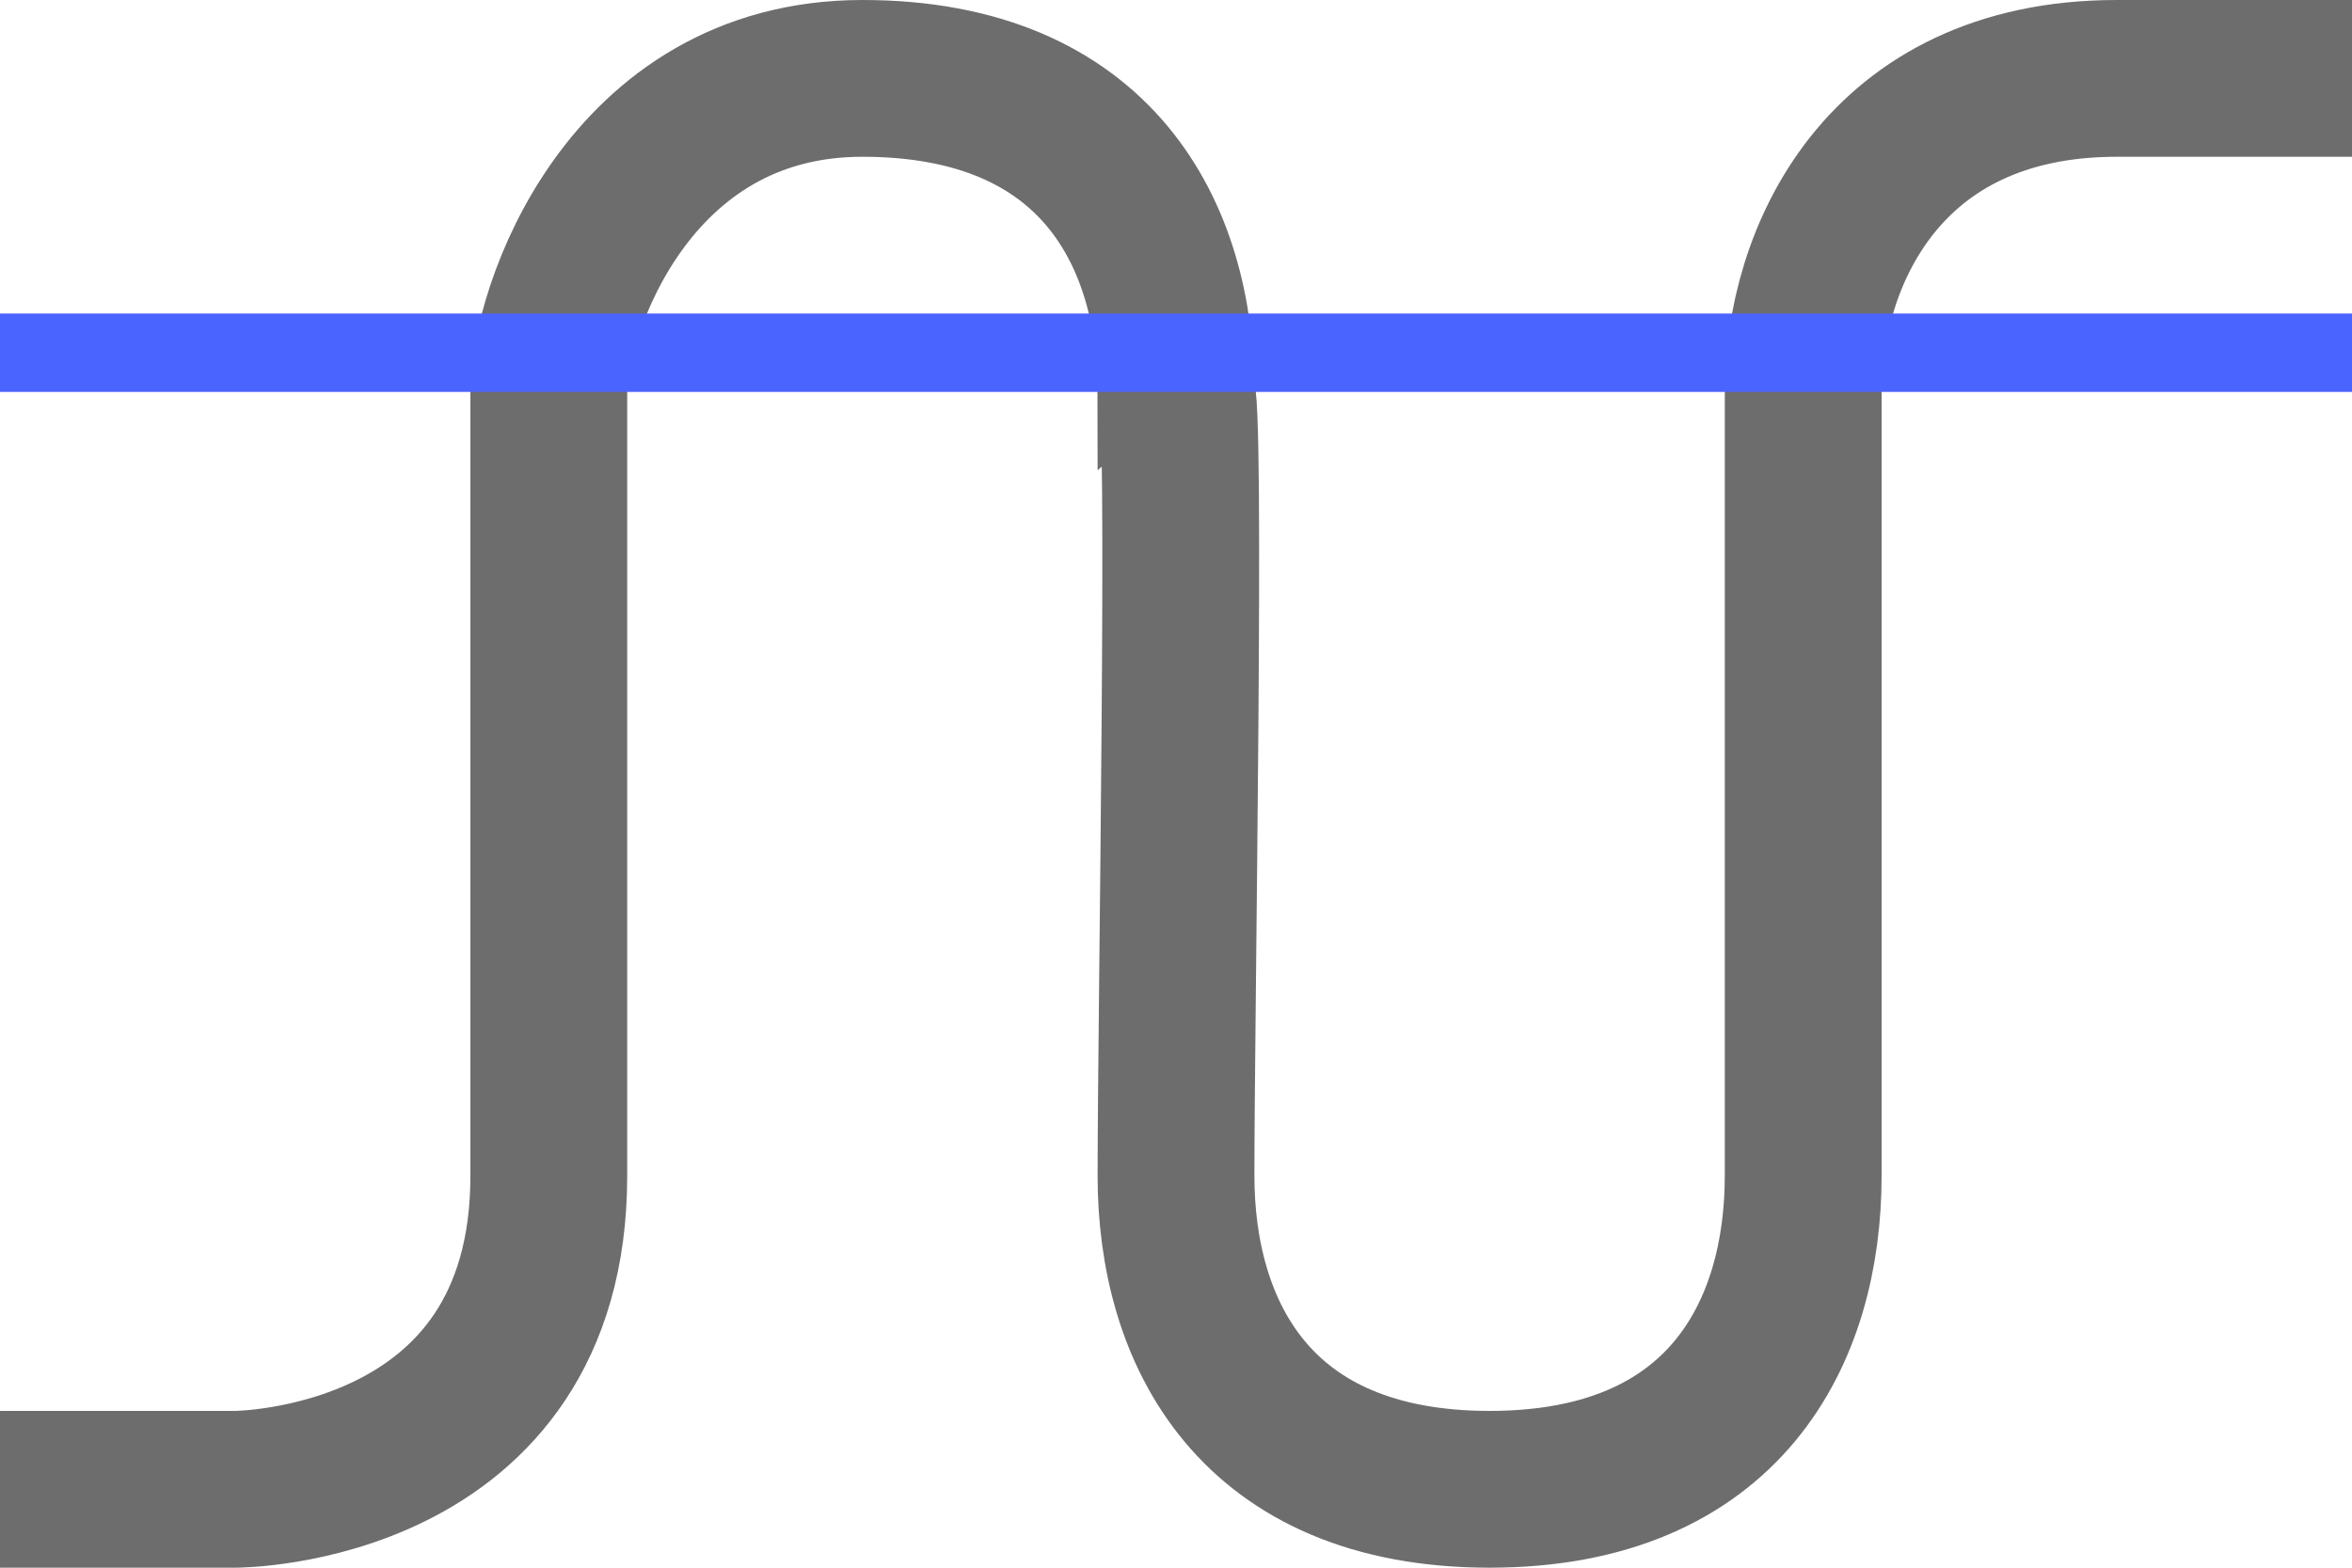 <?xml version="1.0" encoding="UTF-8"?>
<svg width="30px" height="20px" version="1.1" viewBox="0 0 30 20" xmlns="http://www.w3.org/2000/svg">
 <g fill="none" fill-rule="evenodd">
  <g transform="translate(-1690 -270)">
   <g transform="translate(1690 271)">
    <path transform="translate(15 9) rotate(180) translate(-15 -9)" d="m1 18h2c3 0 4-2.312 4-4v-10c0-2 1-4 4-4 3-2.4514e-13 4 2 4 4s-0.136 10 0 10c0 2 1 4 4 4s4-3 4-4v-10c0-4 4-4 4-4l2 1.6342e-13" stroke="#6D6D6E" stroke-linecap="square" stroke-width="2"/>
    <rect y="3" width="30" height="1" fill="#4A64FF"/>
   </g>
  </g>
 </g>
</svg>
